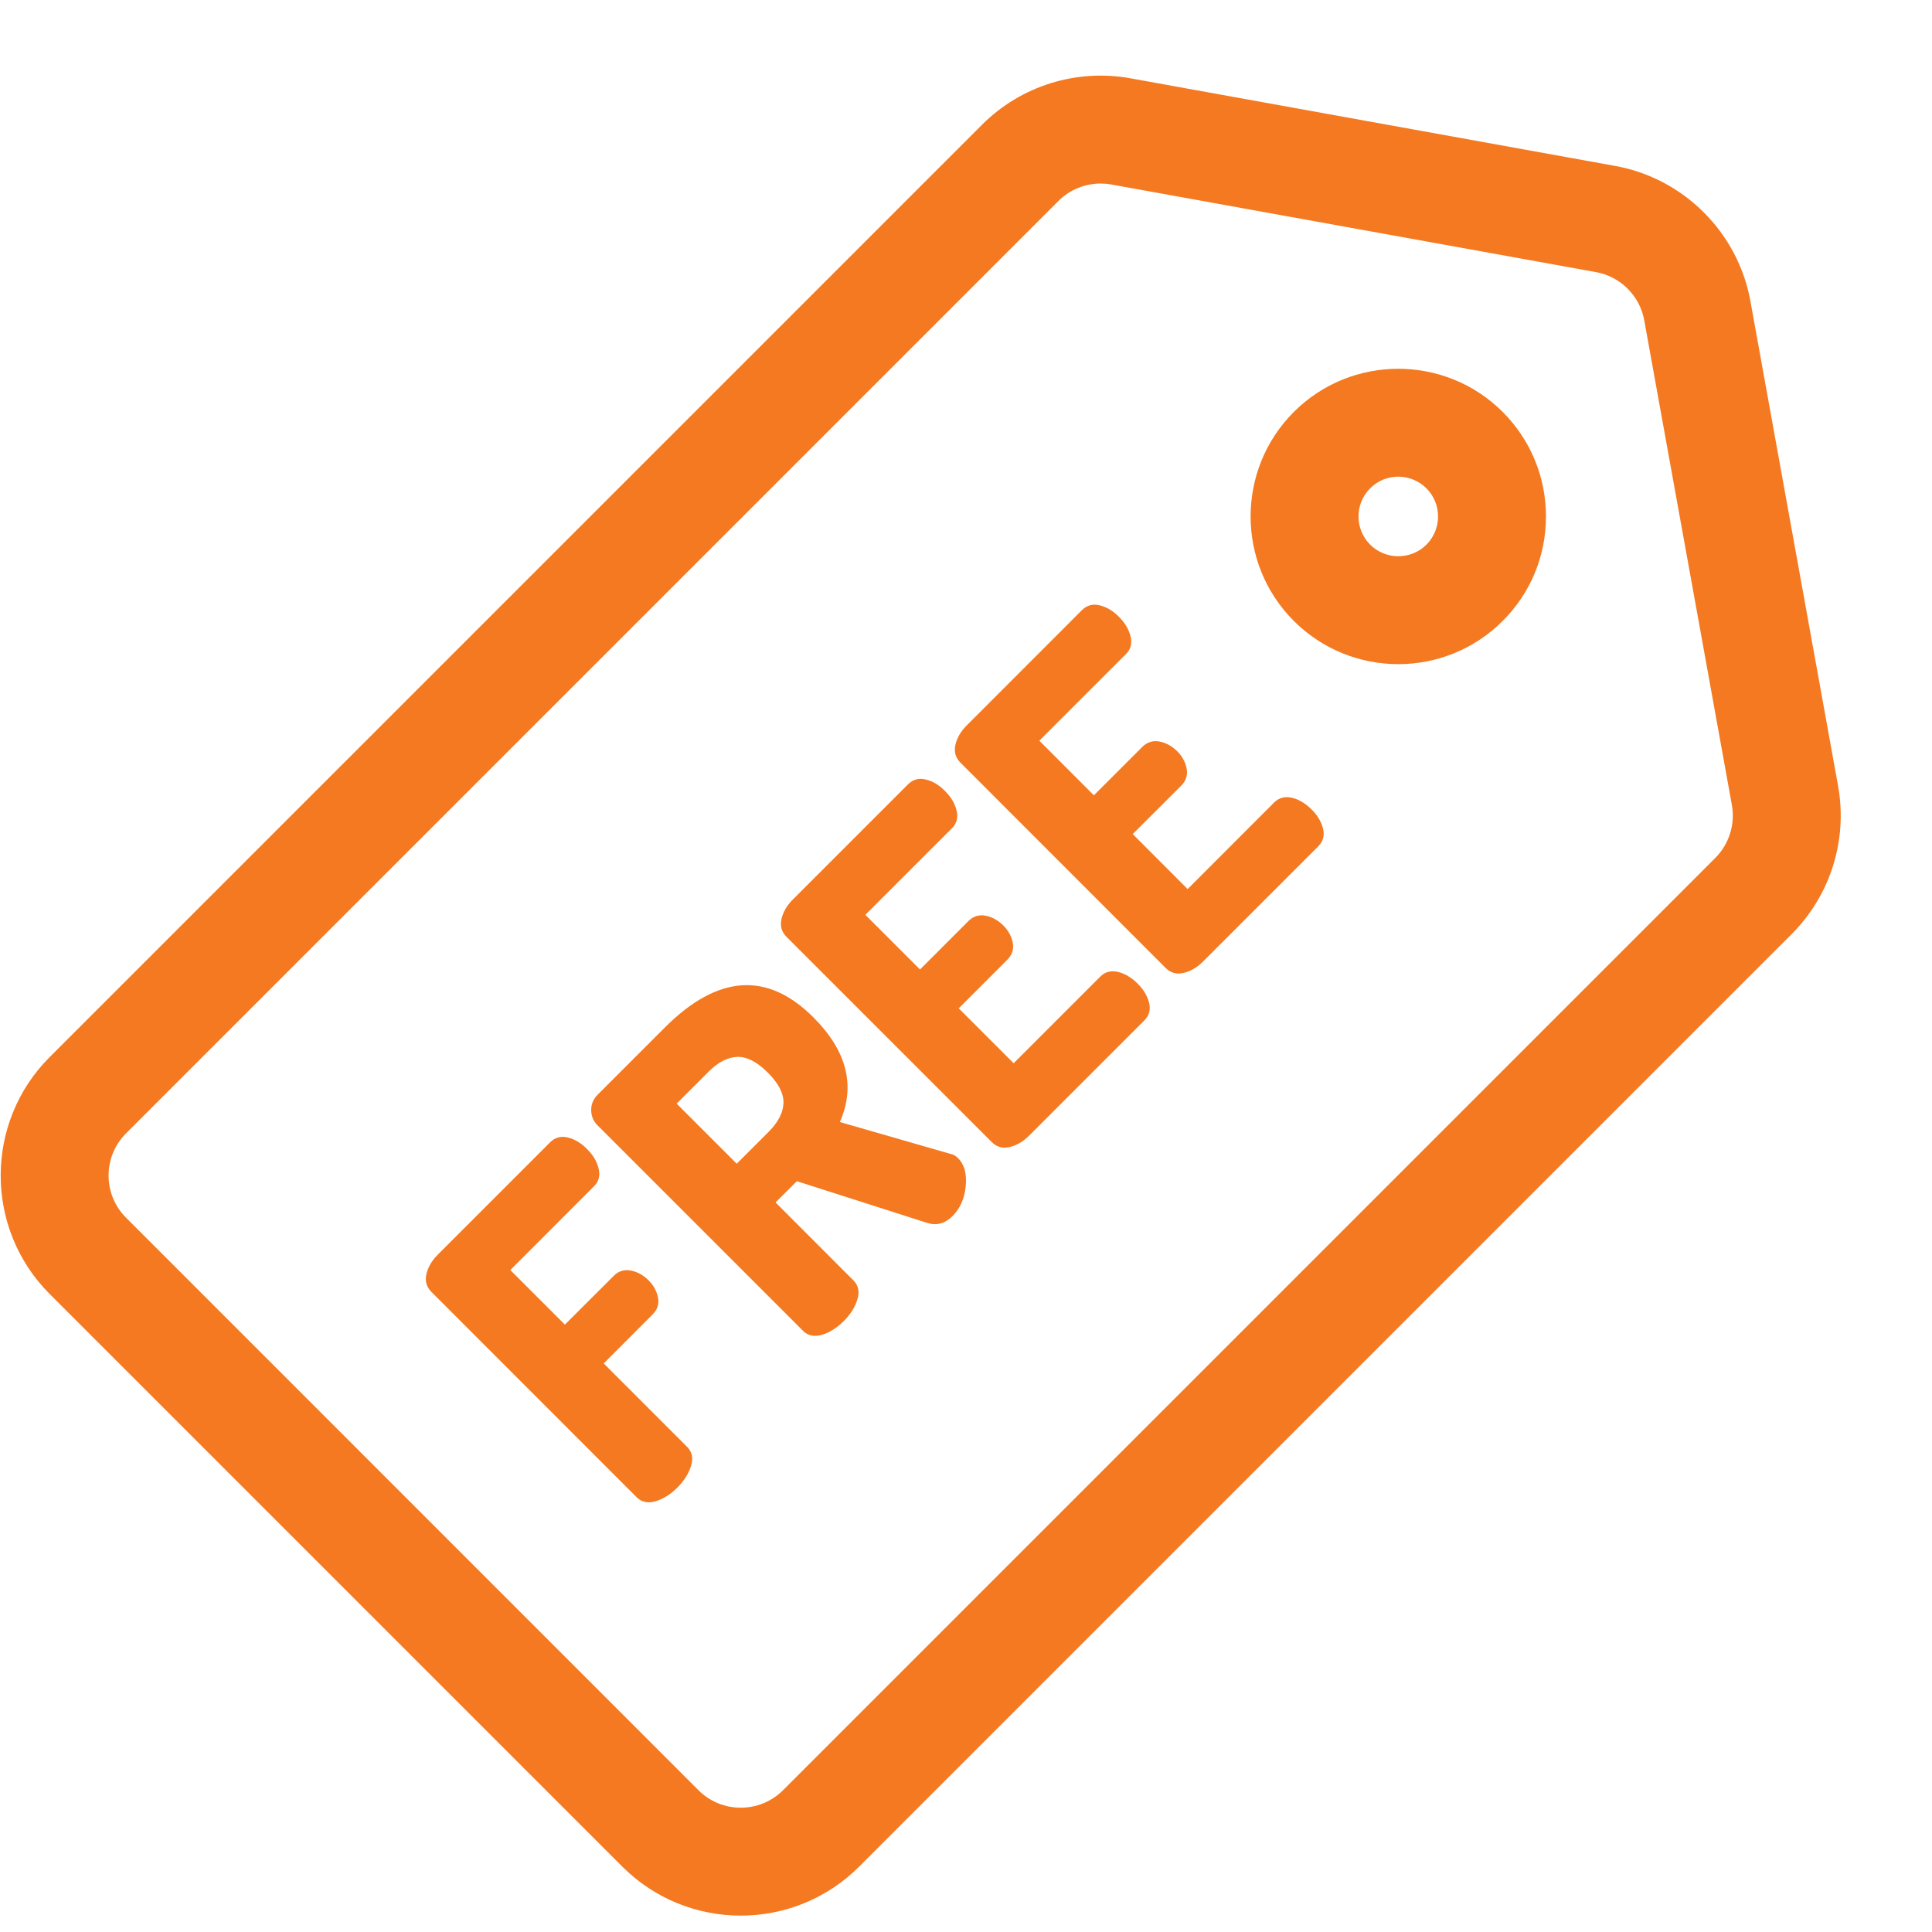 <svg width="21" height="21" viewBox="0 0 21 21" fill="none" xmlns="http://www.w3.org/2000/svg">
<g clip-path="url(#clip0)">
<path d="M19.979 8.542L19.026 3.272C18.891 2.528 18.301 1.938 17.558 1.804L12.287 0.851C11.7 0.745 11.097 0.933 10.675 1.355L0.54 11.49C-0.17 12.2 -0.17 13.355 0.54 14.065L6.764 20.289C7.119 20.644 7.585 20.822 8.052 20.822C8.518 20.822 8.984 20.644 9.339 20.289L19.474 10.154C19.896 9.732 20.085 9.13 19.979 8.542ZM18.645 9.325L8.51 19.46C8.257 19.712 7.846 19.712 7.593 19.46L1.37 13.236C1.117 12.983 1.117 12.572 1.37 12.319L11.505 2.184C11.627 2.062 11.793 1.995 11.963 1.995C12.001 1.995 12.04 1.998 12.078 2.005L17.349 2.958C17.614 3.006 17.824 3.216 17.872 3.48L18.825 8.751C18.862 8.96 18.795 9.175 18.645 9.325Z" fill="#F47920"/>
<path d="M16.334 4.478C15.708 3.852 14.689 3.852 14.063 4.478C13.437 5.104 13.437 6.123 14.063 6.749C14.376 7.062 14.787 7.219 15.199 7.219C15.61 7.219 16.021 7.062 16.334 6.749C16.637 6.446 16.804 6.043 16.804 5.614C16.804 5.185 16.637 4.782 16.334 4.478ZM15.505 5.92V5.92C15.336 6.088 15.061 6.088 14.893 5.92C14.724 5.751 14.724 5.476 14.893 5.308C14.977 5.223 15.088 5.181 15.199 5.181C15.309 5.181 15.42 5.224 15.505 5.308C15.586 5.39 15.631 5.498 15.631 5.614C15.631 5.729 15.586 5.838 15.505 5.92Z" fill="#F47920"/>
<path d="M7.468 15.726L6.562 14.82L7.092 14.289C7.146 14.236 7.166 14.174 7.152 14.103C7.138 14.033 7.104 13.971 7.05 13.917C6.992 13.859 6.926 13.823 6.855 13.81C6.784 13.797 6.722 13.816 6.671 13.868L6.14 14.398L5.547 13.805L6.456 12.895C6.508 12.843 6.525 12.78 6.507 12.704C6.49 12.627 6.447 12.555 6.379 12.488C6.316 12.424 6.247 12.383 6.172 12.364C6.097 12.346 6.033 12.363 5.979 12.417L4.76 13.636C4.694 13.702 4.653 13.772 4.635 13.848C4.618 13.925 4.636 13.99 4.69 14.043L6.92 16.274C6.974 16.328 7.043 16.342 7.126 16.318C7.209 16.293 7.288 16.244 7.363 16.169C7.438 16.093 7.487 16.015 7.512 15.931C7.537 15.848 7.522 15.78 7.468 15.726Z" fill="#F47920"/>
<path d="M10.414 12.589C10.388 12.563 10.361 12.548 10.333 12.543L9.129 12.196C9.302 11.803 9.206 11.423 8.841 11.058C8.34 10.557 7.801 10.594 7.225 11.17L6.498 11.897C6.449 11.946 6.425 12.003 6.426 12.068C6.427 12.132 6.45 12.187 6.494 12.231L8.728 14.465C8.782 14.519 8.85 14.533 8.934 14.509C9.017 14.484 9.096 14.434 9.171 14.36C9.246 14.285 9.295 14.206 9.32 14.122C9.345 14.039 9.33 13.971 9.276 13.917L8.43 13.07L8.661 12.839L10.077 13.292C10.18 13.325 10.272 13.3 10.354 13.218C10.436 13.136 10.484 13.028 10.497 12.893C10.51 12.758 10.482 12.657 10.414 12.589ZM8.356 12.301L8.008 12.649L7.355 11.996L7.703 11.648C7.806 11.545 7.909 11.492 8.014 11.488C8.118 11.485 8.228 11.541 8.345 11.658C8.463 11.775 8.519 11.886 8.516 11.99C8.512 12.095 8.459 12.198 8.356 12.301Z" fill="#F47920"/>
<path d="M12.49 10.9C12.471 10.825 12.43 10.756 12.367 10.693C12.299 10.625 12.227 10.582 12.151 10.564C12.075 10.547 12.011 10.564 11.96 10.615L11.018 11.557L10.421 10.96L10.948 10.433C11.002 10.379 11.022 10.317 11.008 10.246C10.994 10.176 10.96 10.114 10.906 10.06C10.848 10.002 10.782 9.966 10.711 9.953C10.639 9.94 10.578 9.96 10.527 10.011L10 10.538L9.406 9.944L10.347 9.003C10.399 8.952 10.416 8.888 10.398 8.812C10.381 8.736 10.338 8.664 10.27 8.596C10.207 8.532 10.138 8.491 10.063 8.473C9.988 8.454 9.924 8.472 9.87 8.525L8.619 9.776C8.554 9.841 8.512 9.912 8.495 9.988C8.477 10.064 8.495 10.129 8.549 10.183L10.78 12.414C10.834 12.467 10.898 12.486 10.974 12.468C11.05 12.45 11.121 12.409 11.187 12.343L12.437 11.093C12.491 11.039 12.509 10.975 12.49 10.9Z" fill="#F47920"/>
<path d="M14.381 9.007C14.362 8.932 14.321 8.863 14.258 8.8C14.19 8.732 14.118 8.689 14.042 8.671C13.966 8.654 13.902 8.671 13.85 8.722L12.909 9.664L12.312 9.066L12.839 8.54C12.893 8.486 12.912 8.424 12.898 8.353C12.884 8.283 12.851 8.221 12.797 8.167C12.738 8.109 12.673 8.073 12.602 8.06C12.53 8.047 12.469 8.067 12.417 8.118L11.89 8.645L11.297 8.051L12.238 7.11C12.29 7.059 12.307 6.995 12.289 6.919C12.271 6.843 12.229 6.771 12.161 6.703C12.098 6.639 12.028 6.598 11.954 6.58C11.879 6.561 11.814 6.579 11.76 6.632L10.51 7.883C10.444 7.948 10.403 8.019 10.385 8.095C10.368 8.171 10.386 8.236 10.44 8.29L12.67 10.521C12.724 10.575 12.789 10.593 12.865 10.575C12.941 10.558 13.012 10.516 13.078 10.45L14.328 9.2C14.382 9.146 14.399 9.082 14.381 9.007Z" fill="#F47920"/>
</g>
<defs>
<clipPath id="clip0">
<rect width="20" height="20" fill="white" transform="translate(0.008 0.822)"/>
</clipPath>
</defs>
</svg>
